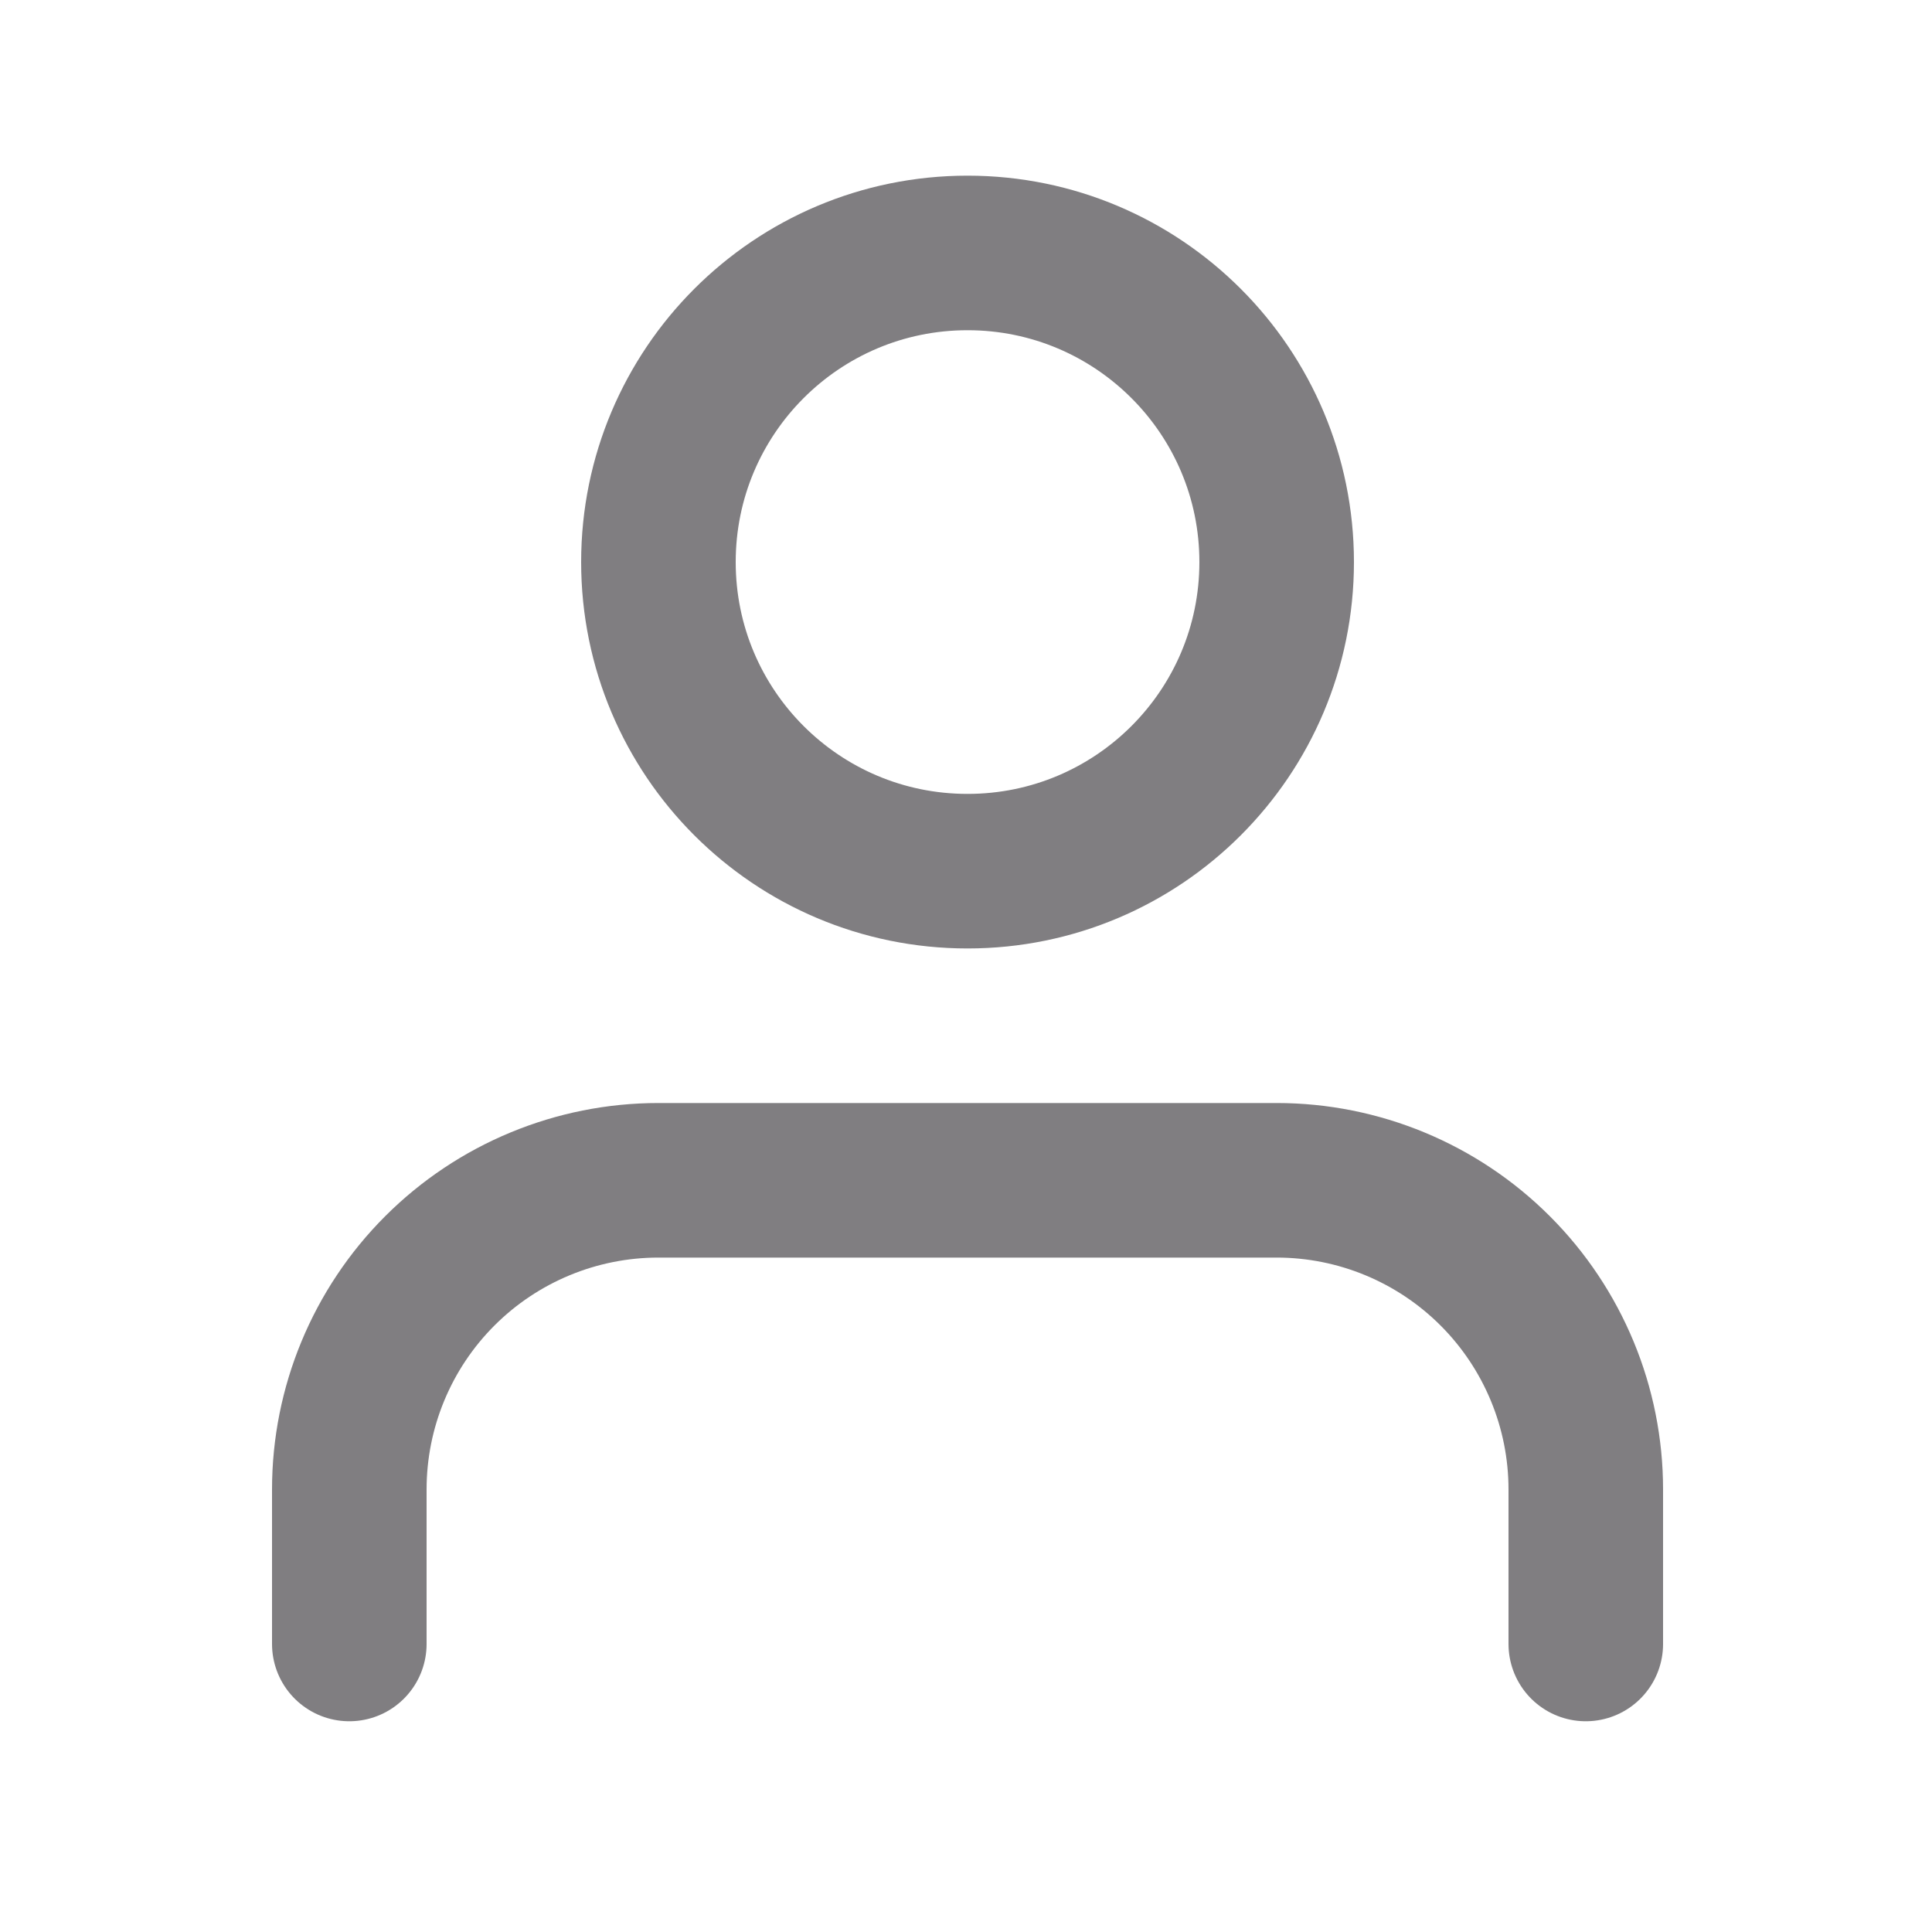 <svg width="25" height="25" viewBox="0 0 25 25" fill="none" xmlns="http://www.w3.org/2000/svg">
<path d="M20.52 21.273V19.273C20.52 18.213 20.098 17.195 19.348 16.445C18.598 15.695 17.58 15.273 16.52 15.273H8.52C7.459 15.273 6.441 15.695 5.691 16.445C4.941 17.195 4.52 18.213 4.52 19.273V21.273" stroke=" #807e81" stroke-width="2" stroke-linecap="round" stroke-linejoin="round"/>
<path d="M12.52 11.273C14.729 11.273 16.52 9.483 16.52 7.273C16.52 5.064 14.729 3.273 12.52 3.273C10.31 3.273 8.52 5.064 8.52 7.273C8.52 9.483 10.31 11.273 12.52 11.273Z" stroke=" #807e81" stroke-width="2" stroke-linecap="round" stroke-linejoin="round"/>
</svg>
